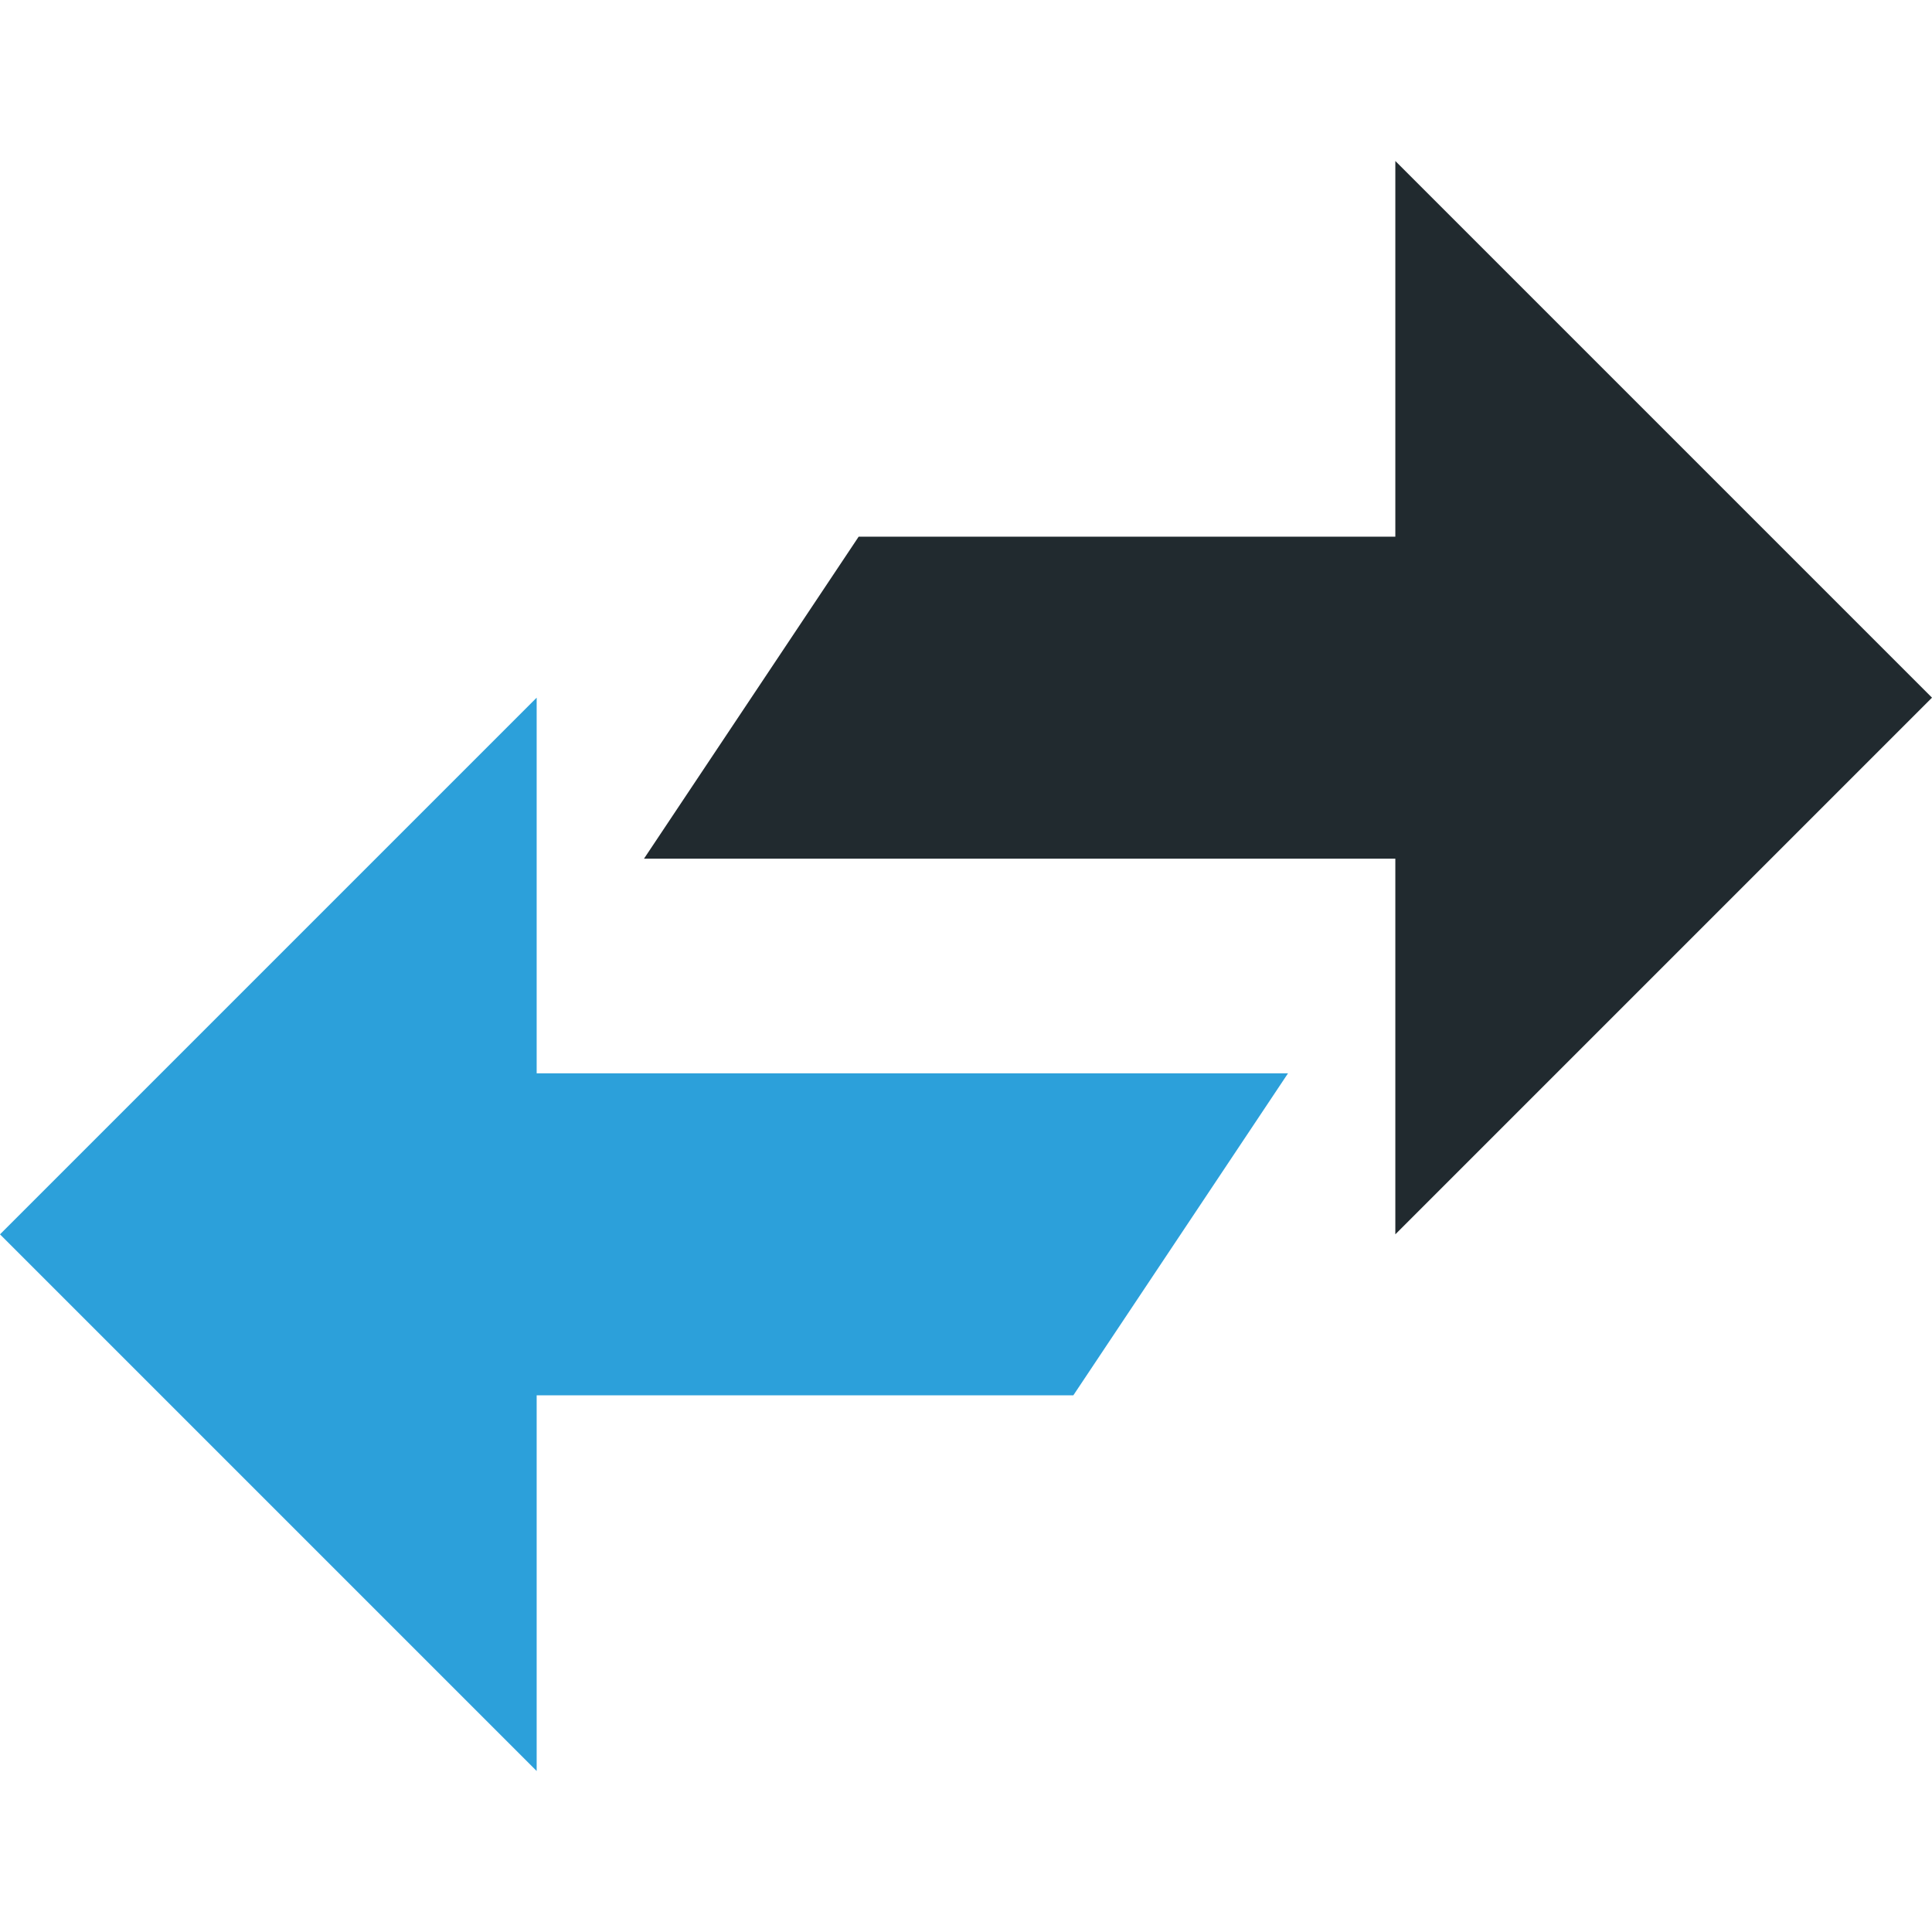 <?xml version="1.0" encoding="utf-8"?>
<!-- Generator: Adobe Illustrator 16.0.0, SVG Export Plug-In . SVG Version: 6.00 Build 0)  -->
<!DOCTYPE svg PUBLIC "-//W3C//DTD SVG 1.1//EN" "http://www.w3.org/Graphics/SVG/1.1/DTD/svg11.dtd">
<svg version="1.1"
	 id="svg2" xmlns:dc="http://purl.org/dc/elements/1.1/" xmlns:cc="http://creativecommons.org/ns#" xmlns:rdf="http://www.w3.org/1999/02/22-rdf-syntax-ns#" xmlns:svg="http://www.w3.org/2000/svg"
	 xmlns="http://www.w3.org/2000/svg" xmlns:xlink="http://www.w3.org/1999/xlink" x="0px" y="0px" width="18px" height="18px"
	 viewBox="-296.5 405.5 18 18" enable-background="new -296.5 405.5 18 18" xml:space="preserve">
<polygon fill="#2CA0DA" points="-291.5,418.5 -286.5,418.5 -284.5,415.5 -291.5,415.5 -291.5,412 -296.5,417 -291.5,422 "/>
<polygon fill="#212A2F" points="-283.5,410.5 -288.5,410.5 -290.5,413.5 -283.5,413.5 -283.5,417 -278.5,412 -283.5,407 "/>
</svg>
